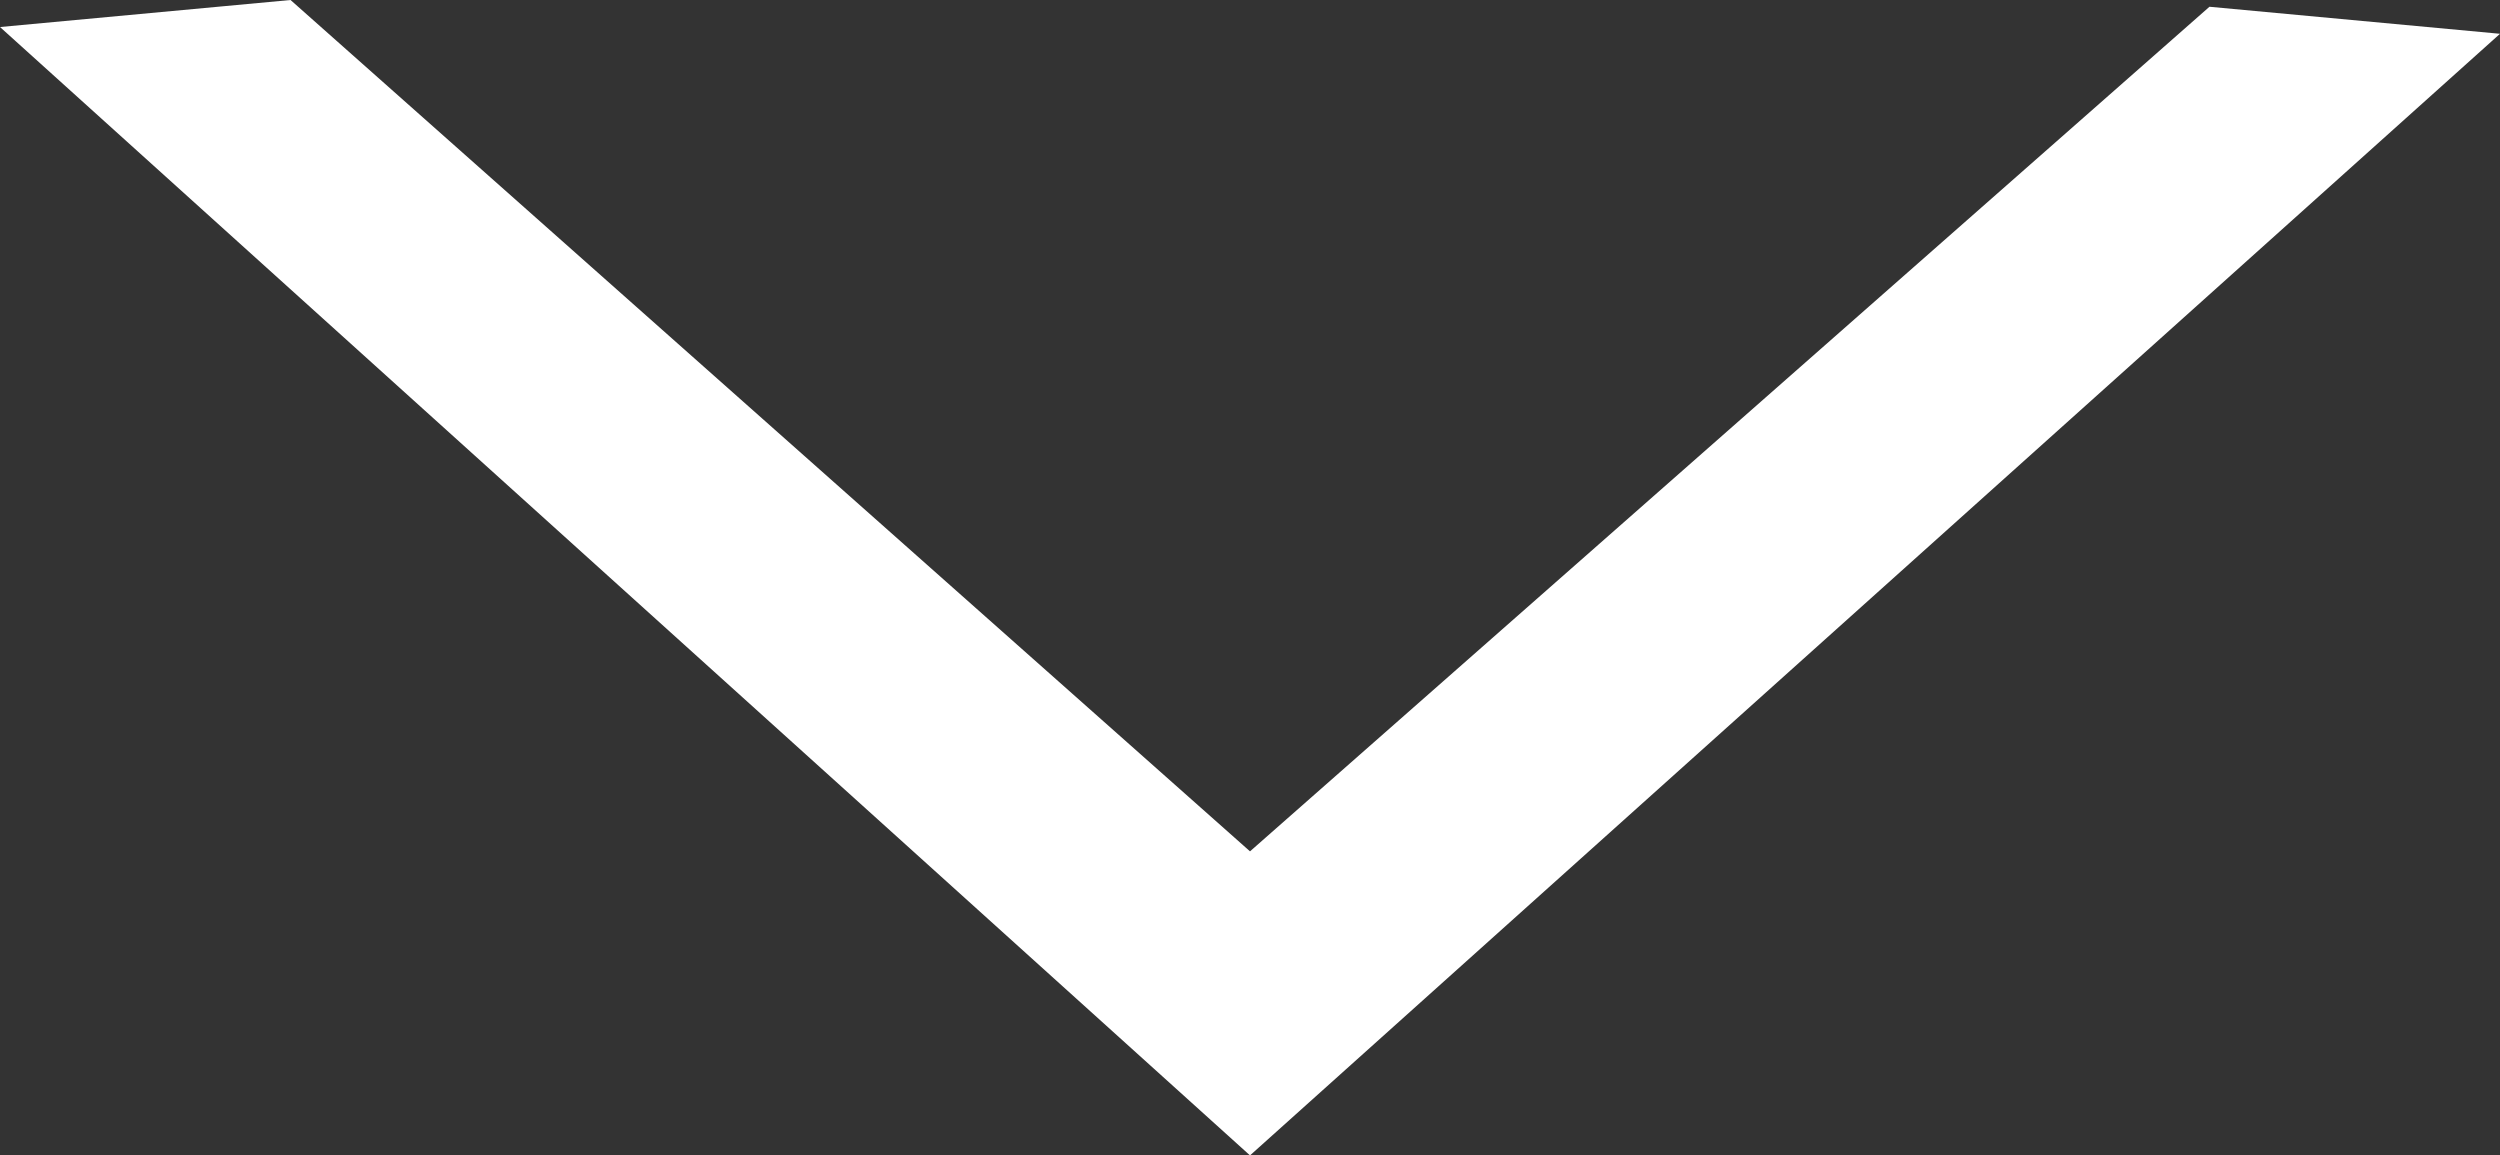 <?xml version="1.0" encoding="utf-8"?>
<!-- Generator: Adobe Illustrator 19.2.1, SVG Export Plug-In . SVG Version: 6.00 Build 0)  -->
<svg version="1.1" id="Layer_1" xmlns="http://www.w3.org/2000/svg" xmlns:xlink="http://www.w3.org/1999/xlink" x="0px" y="0px"
	 viewBox="0 0 37 17.1" style="enable-background:new 0 0 37 17.1;" xml:space="preserve">
<rect x="0" y="0" width="37" height="17.1" fill="#333333" stroke="none"/>
<style type="text/css">
	.st0{fill:#FFFFFF;}
</style>
<path class="st0" d="M32.7,0.1L37,0.5L18.5,17.1L0,0.4L4.3,0l14.2,12.6L32.7,0.1z"/>
</svg>
